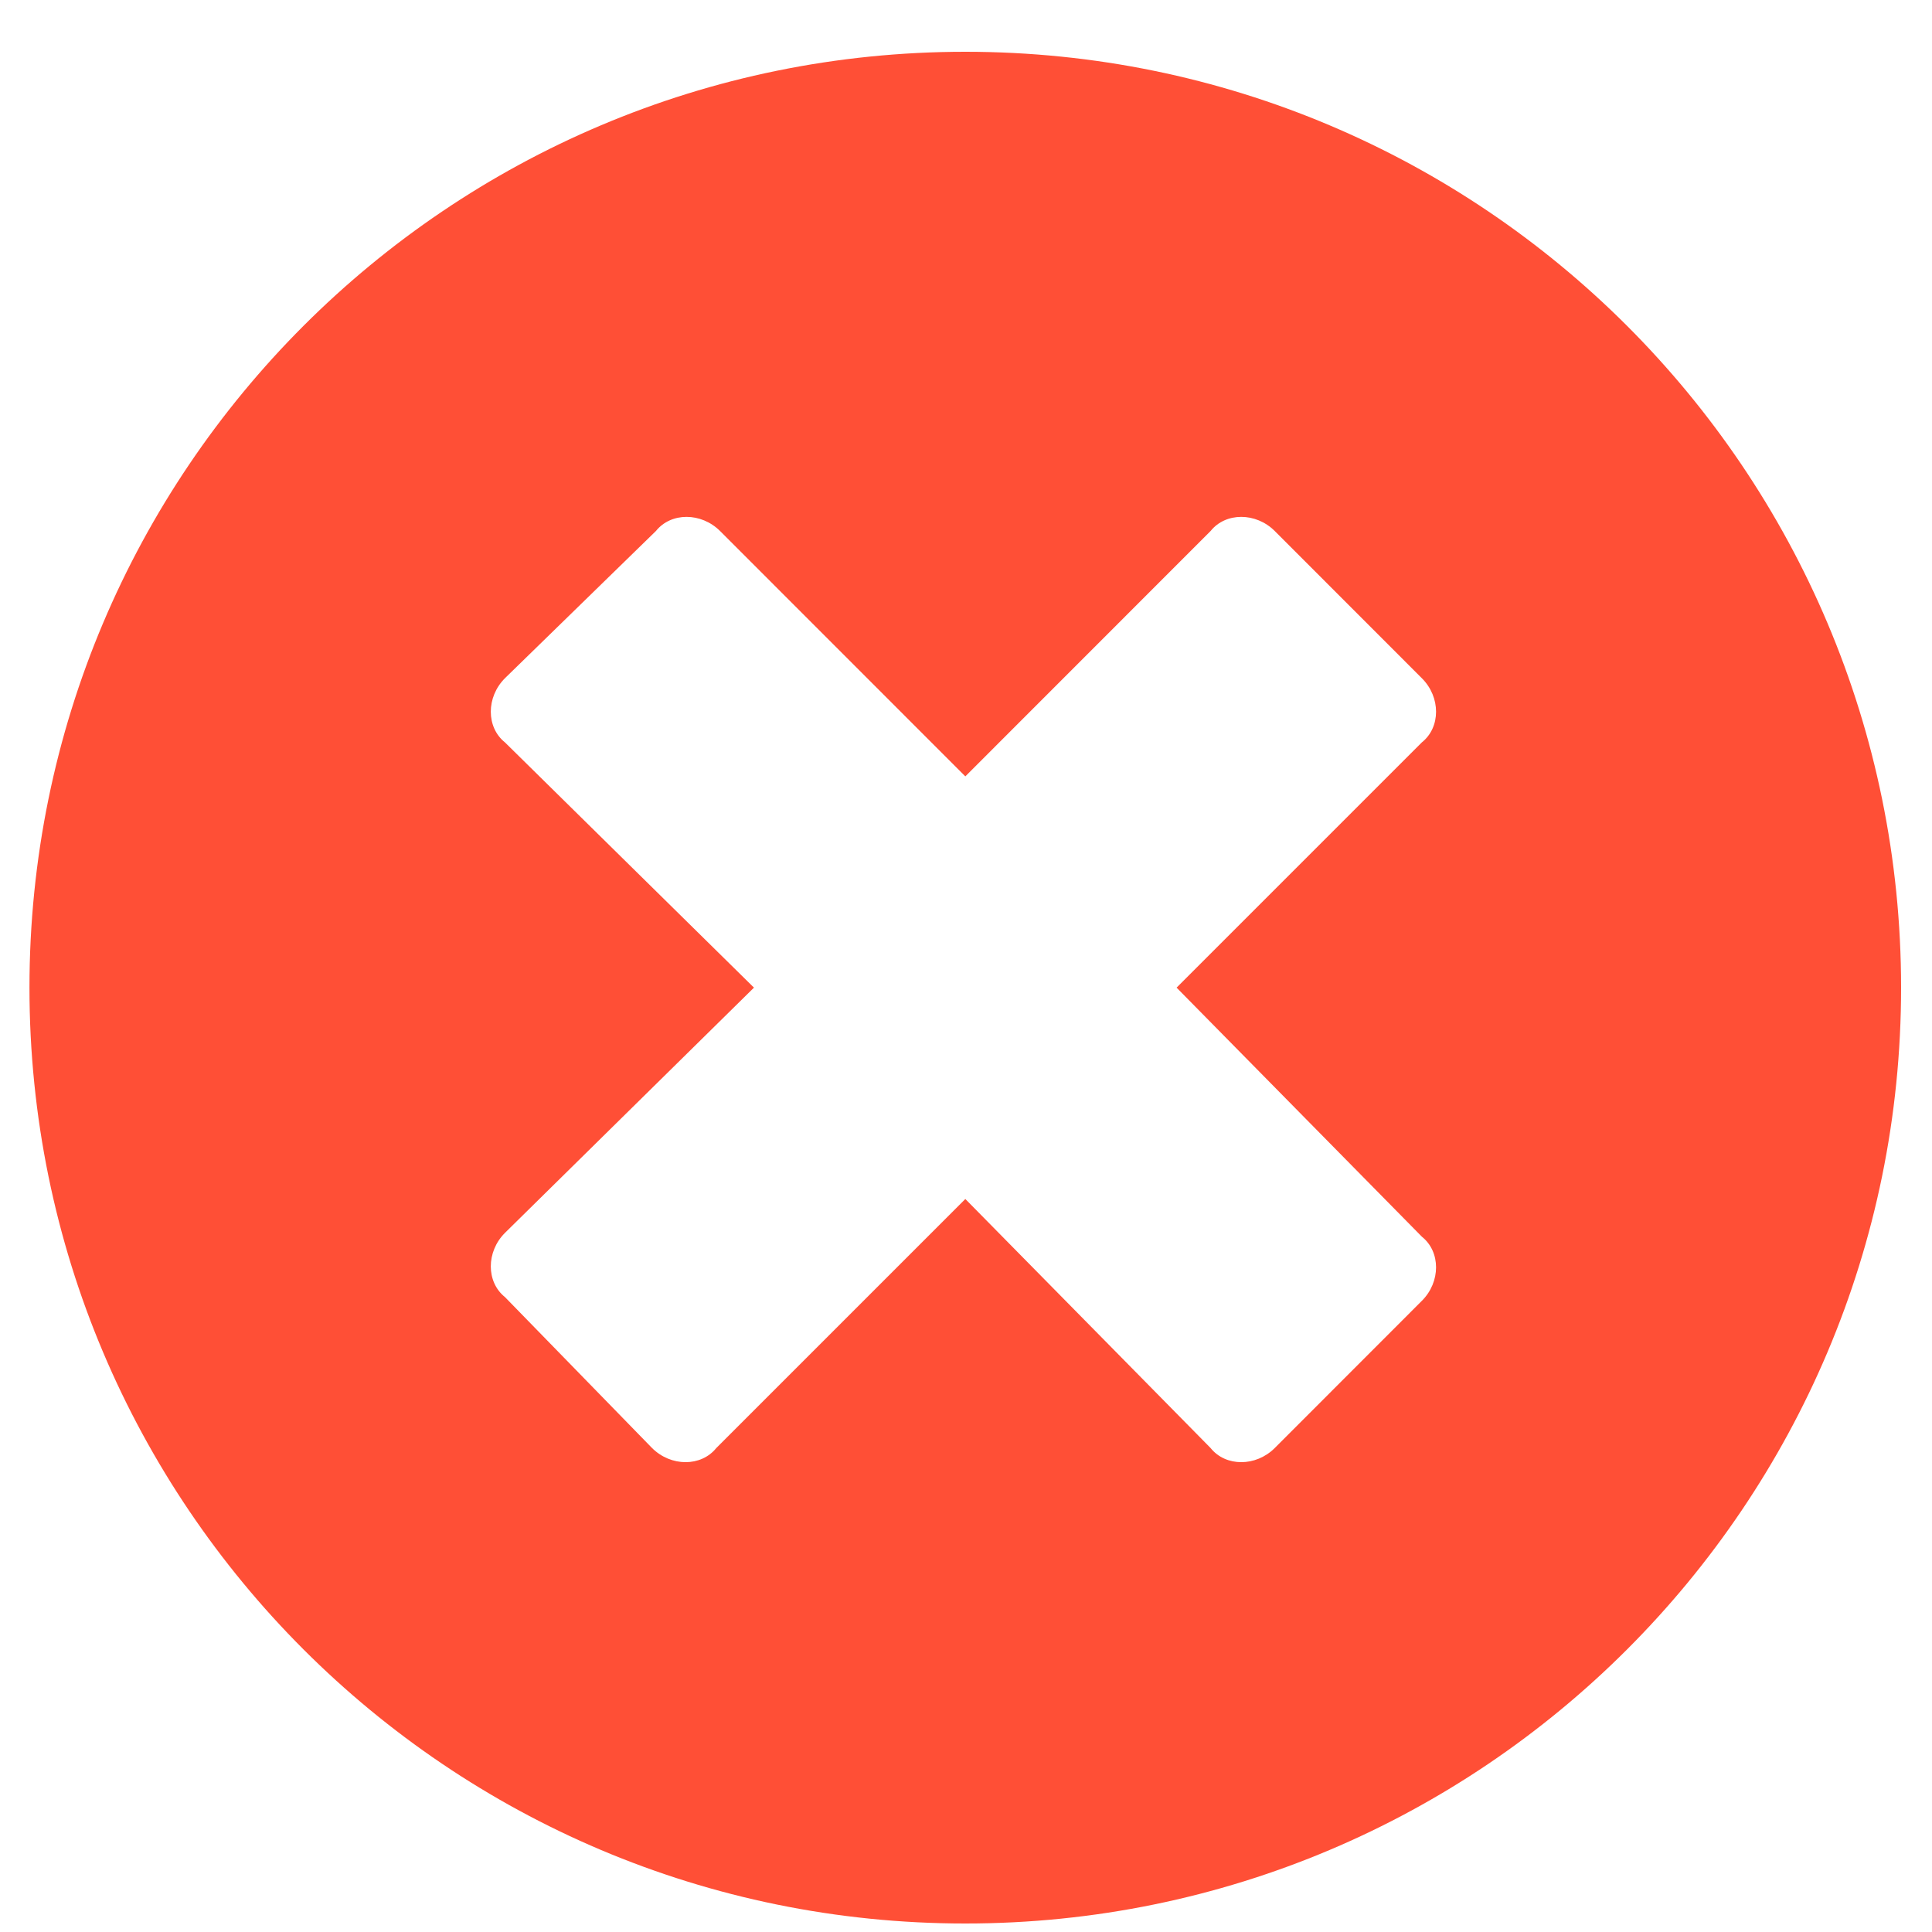 <svg width="20" height="20" viewBox="0 0 20 20" fill="none" xmlns="http://www.w3.org/2000/svg">
<path d="M9.993 0.536C4.641 0.536 0.305 4.872 0.305 10.224C0.305 15.576 4.641 19.912 9.993 19.912C15.344 19.912 19.68 15.576 19.68 10.224C19.68 4.872 15.344 0.536 9.993 0.536ZM14.719 12.802C14.915 12.958 14.915 13.271 14.719 13.466L13.196 14.99C13.001 15.185 12.688 15.185 12.532 14.99L9.993 12.412L7.415 14.99C7.258 15.185 6.946 15.185 6.75 14.99L5.227 13.427C5.032 13.271 5.032 12.958 5.227 12.763L7.805 10.224L5.227 7.685C5.032 7.529 5.032 7.216 5.227 7.021L6.79 5.497C6.946 5.302 7.258 5.302 7.454 5.497L9.993 8.037L12.532 5.497C12.688 5.302 13.001 5.302 13.196 5.497L14.719 7.021C14.915 7.216 14.915 7.529 14.719 7.685L12.18 10.224L14.719 12.802Z" fill="#FF4F36"/>
</svg>
